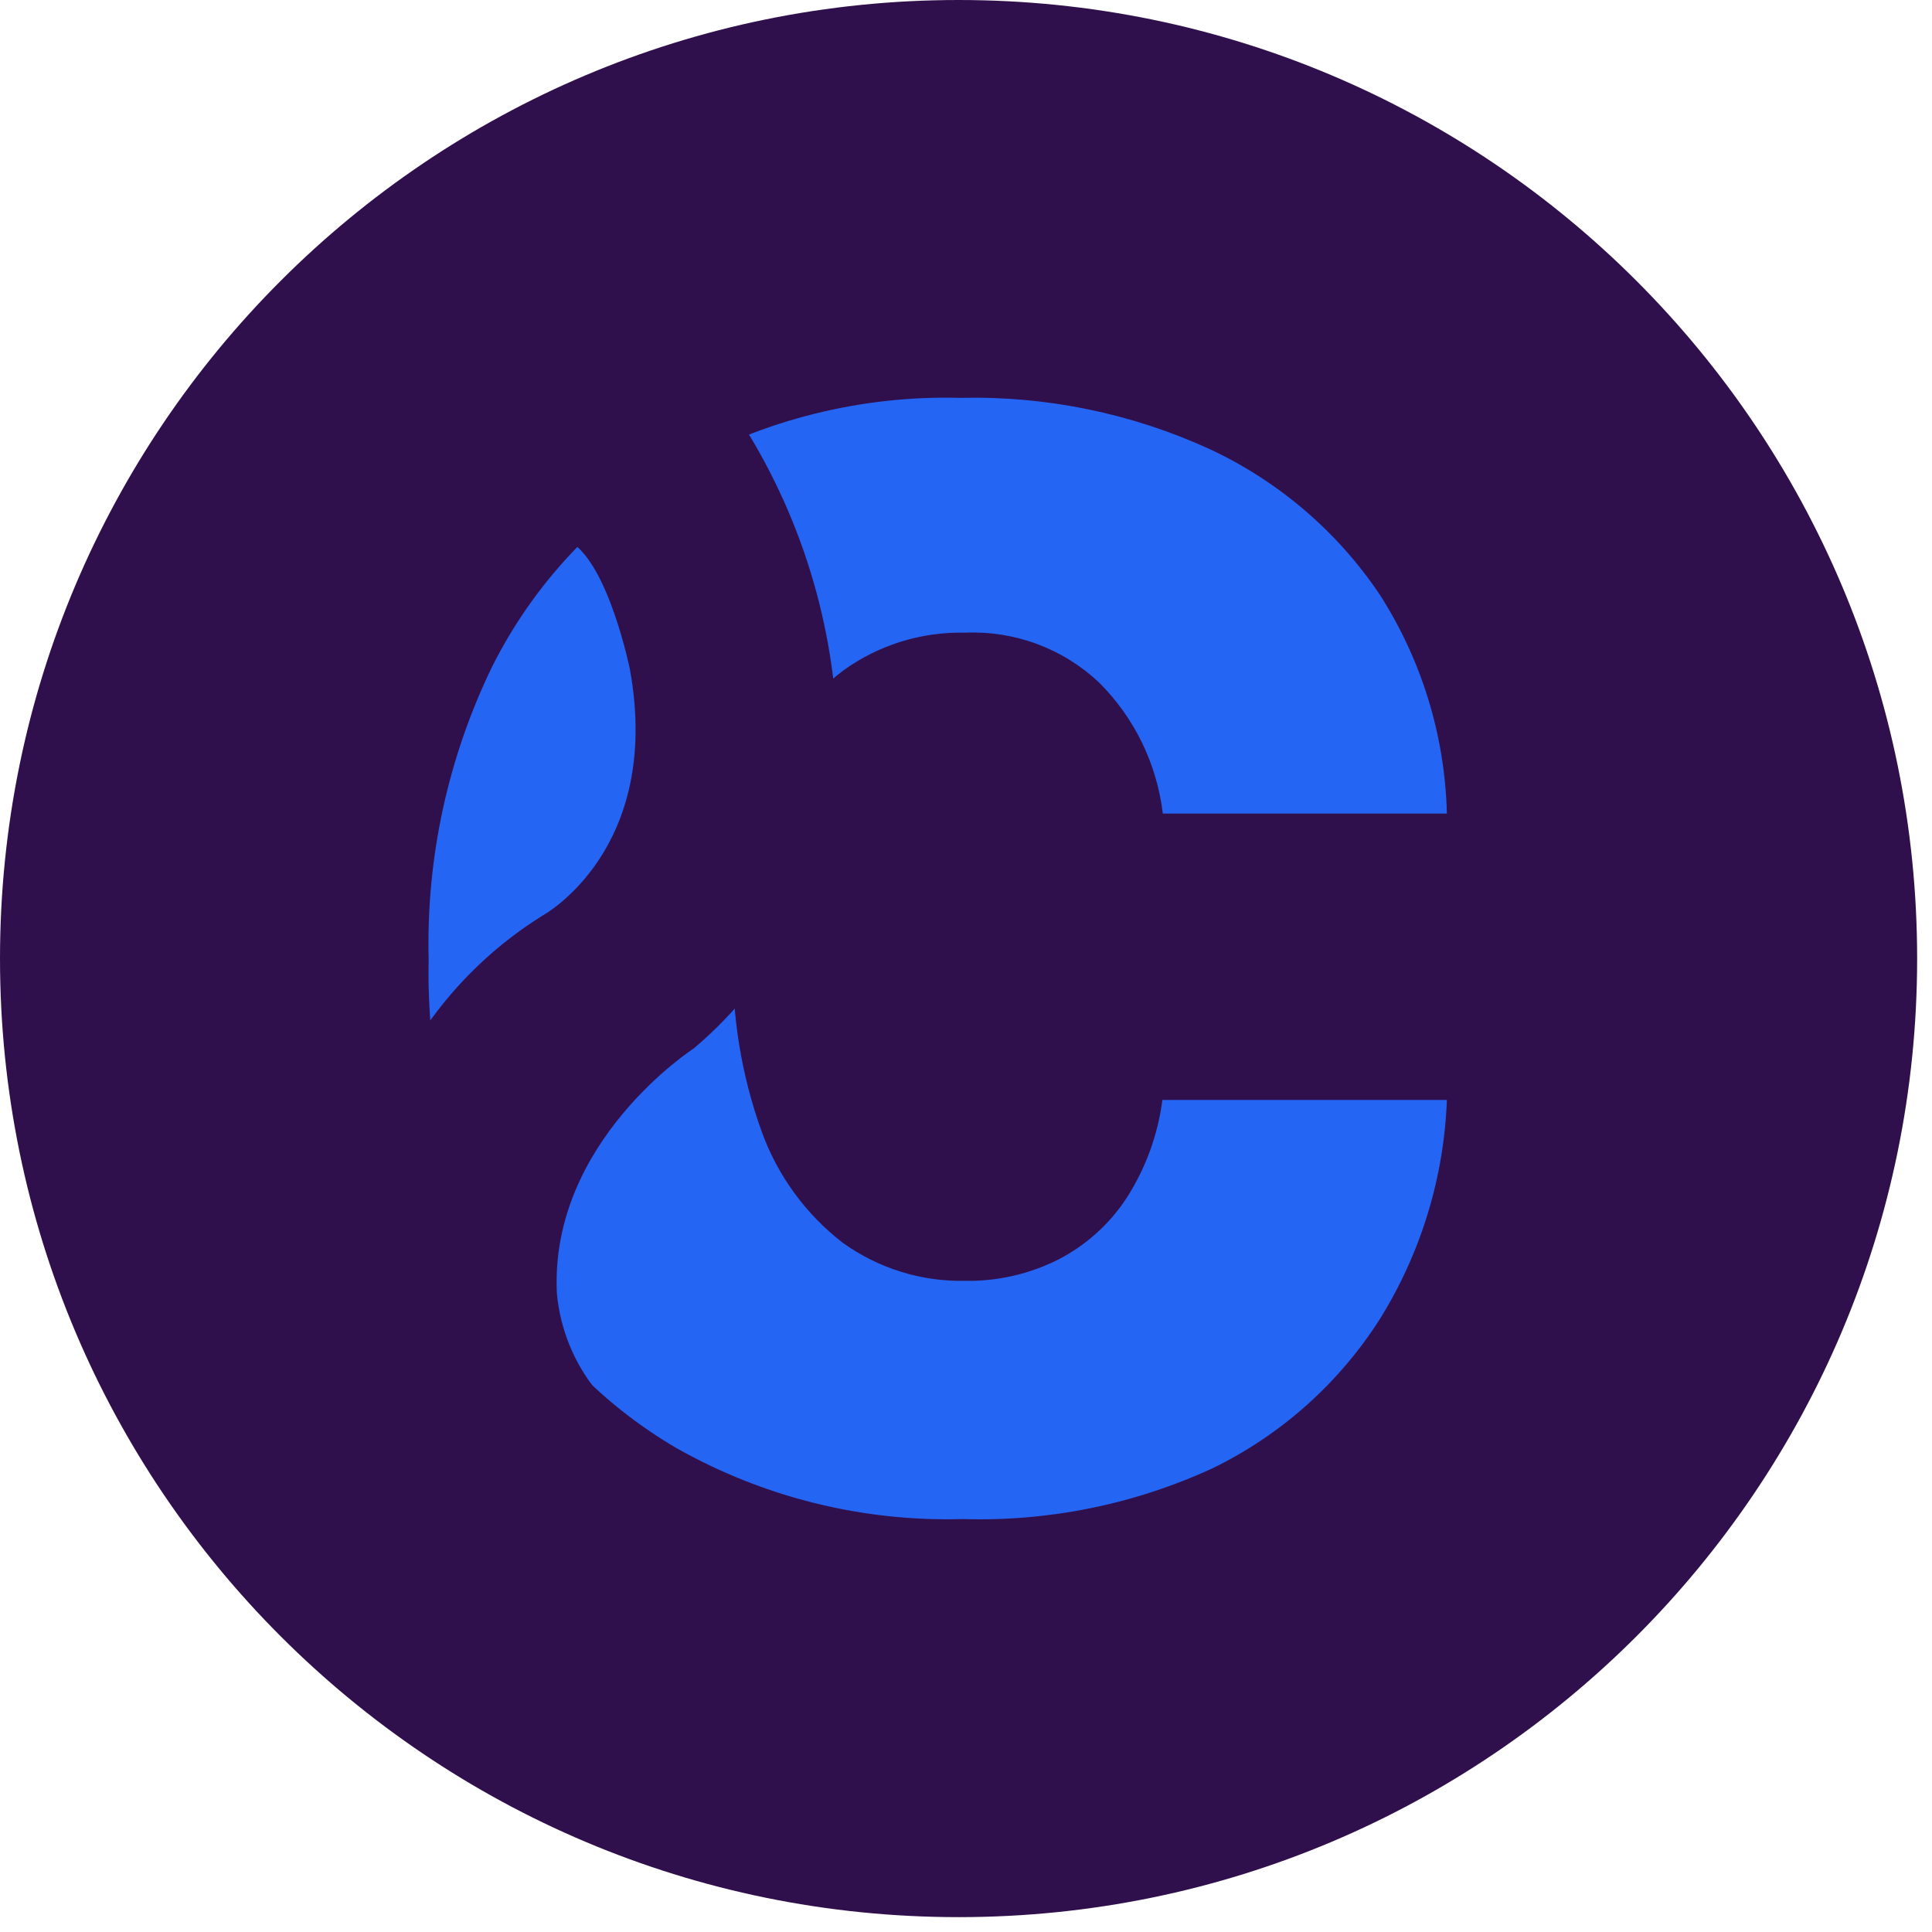<svg width="91" height="91" viewBox="0 0 91 91" fill="none" xmlns="http://www.w3.org/2000/svg">
<path d="M45.15 90.3C70.086 90.3 90.3 70.086 90.3 45.15C90.3 20.214 70.086 0 45.15 0C20.214 0 0 20.214 0 45.15C0 70.086 20.214 90.3 45.15 90.3Z" fill="#30104C"/>
<path d="M45.35 71.55C40.629 71.685 35.96 70.527 31.85 68.2C28.116 66.014 25.104 62.781 23.19 58.9C21.119 54.628 20.09 49.926 20.19 45.18C20.072 40.406 21.101 35.674 23.19 31.38C25.133 27.515 28.146 24.29 31.87 22.09C35.94 19.771 40.568 18.613 45.25 18.74C49.289 18.645 53.296 19.469 56.97 21.15C60.208 22.658 62.973 25.019 64.97 27.98C66.96 31.069 68.06 34.647 68.15 38.32H54.77C54.493 35.984 53.436 33.81 51.77 32.15C50.929 31.356 49.937 30.739 48.853 30.336C47.769 29.932 46.615 29.75 45.46 29.8C43.404 29.752 41.388 30.377 39.72 31.58C37.977 32.906 36.651 34.703 35.9 36.76C34.924 39.388 34.459 42.178 34.53 44.98C34.458 47.816 34.916 50.641 35.88 53.31C36.631 55.381 37.956 57.195 39.7 58.54C41.376 59.743 43.397 60.371 45.46 60.33C46.979 60.355 48.482 60.012 49.84 59.33C51.151 58.657 52.264 57.654 53.07 56.42C53.964 55.026 54.537 53.452 54.75 51.81H68.15C68.014 55.474 66.921 59.039 64.98 62.15C63.057 65.161 60.34 67.583 57.13 69.15C53.442 70.852 49.41 71.674 45.35 71.55Z" fill="#2565F4"/>
<path d="M39.46 35.43C39.453 29.968 37.903 24.62 34.99 20C31.888 21.177 29.108 23.072 26.88 25.53C28.67 26.6 29.67 31.53 29.67 31.53C31.21 40.03 25.58 43.11 25.58 43.11C23.395 44.465 21.513 46.256 20.05 48.37C20.05 48.61 20.05 49.37 20.14 49.75C20.49 53.439 21.604 57.015 23.41 60.25C24.356 61.964 25.53 63.541 26.9 64.94C27.19 65.22 28 65.68 28.31 65.94C28.57 66.02 28.17 65.58 28.09 65.5C27.032 64.19 26.384 62.597 26.23 60.92C25.88 53.77 32.68 49.38 32.68 49.38C34.723 47.658 36.382 45.527 37.55 43.124C38.718 40.721 39.368 38.1 39.46 35.43Z" fill="#30104C"/>
</svg>
